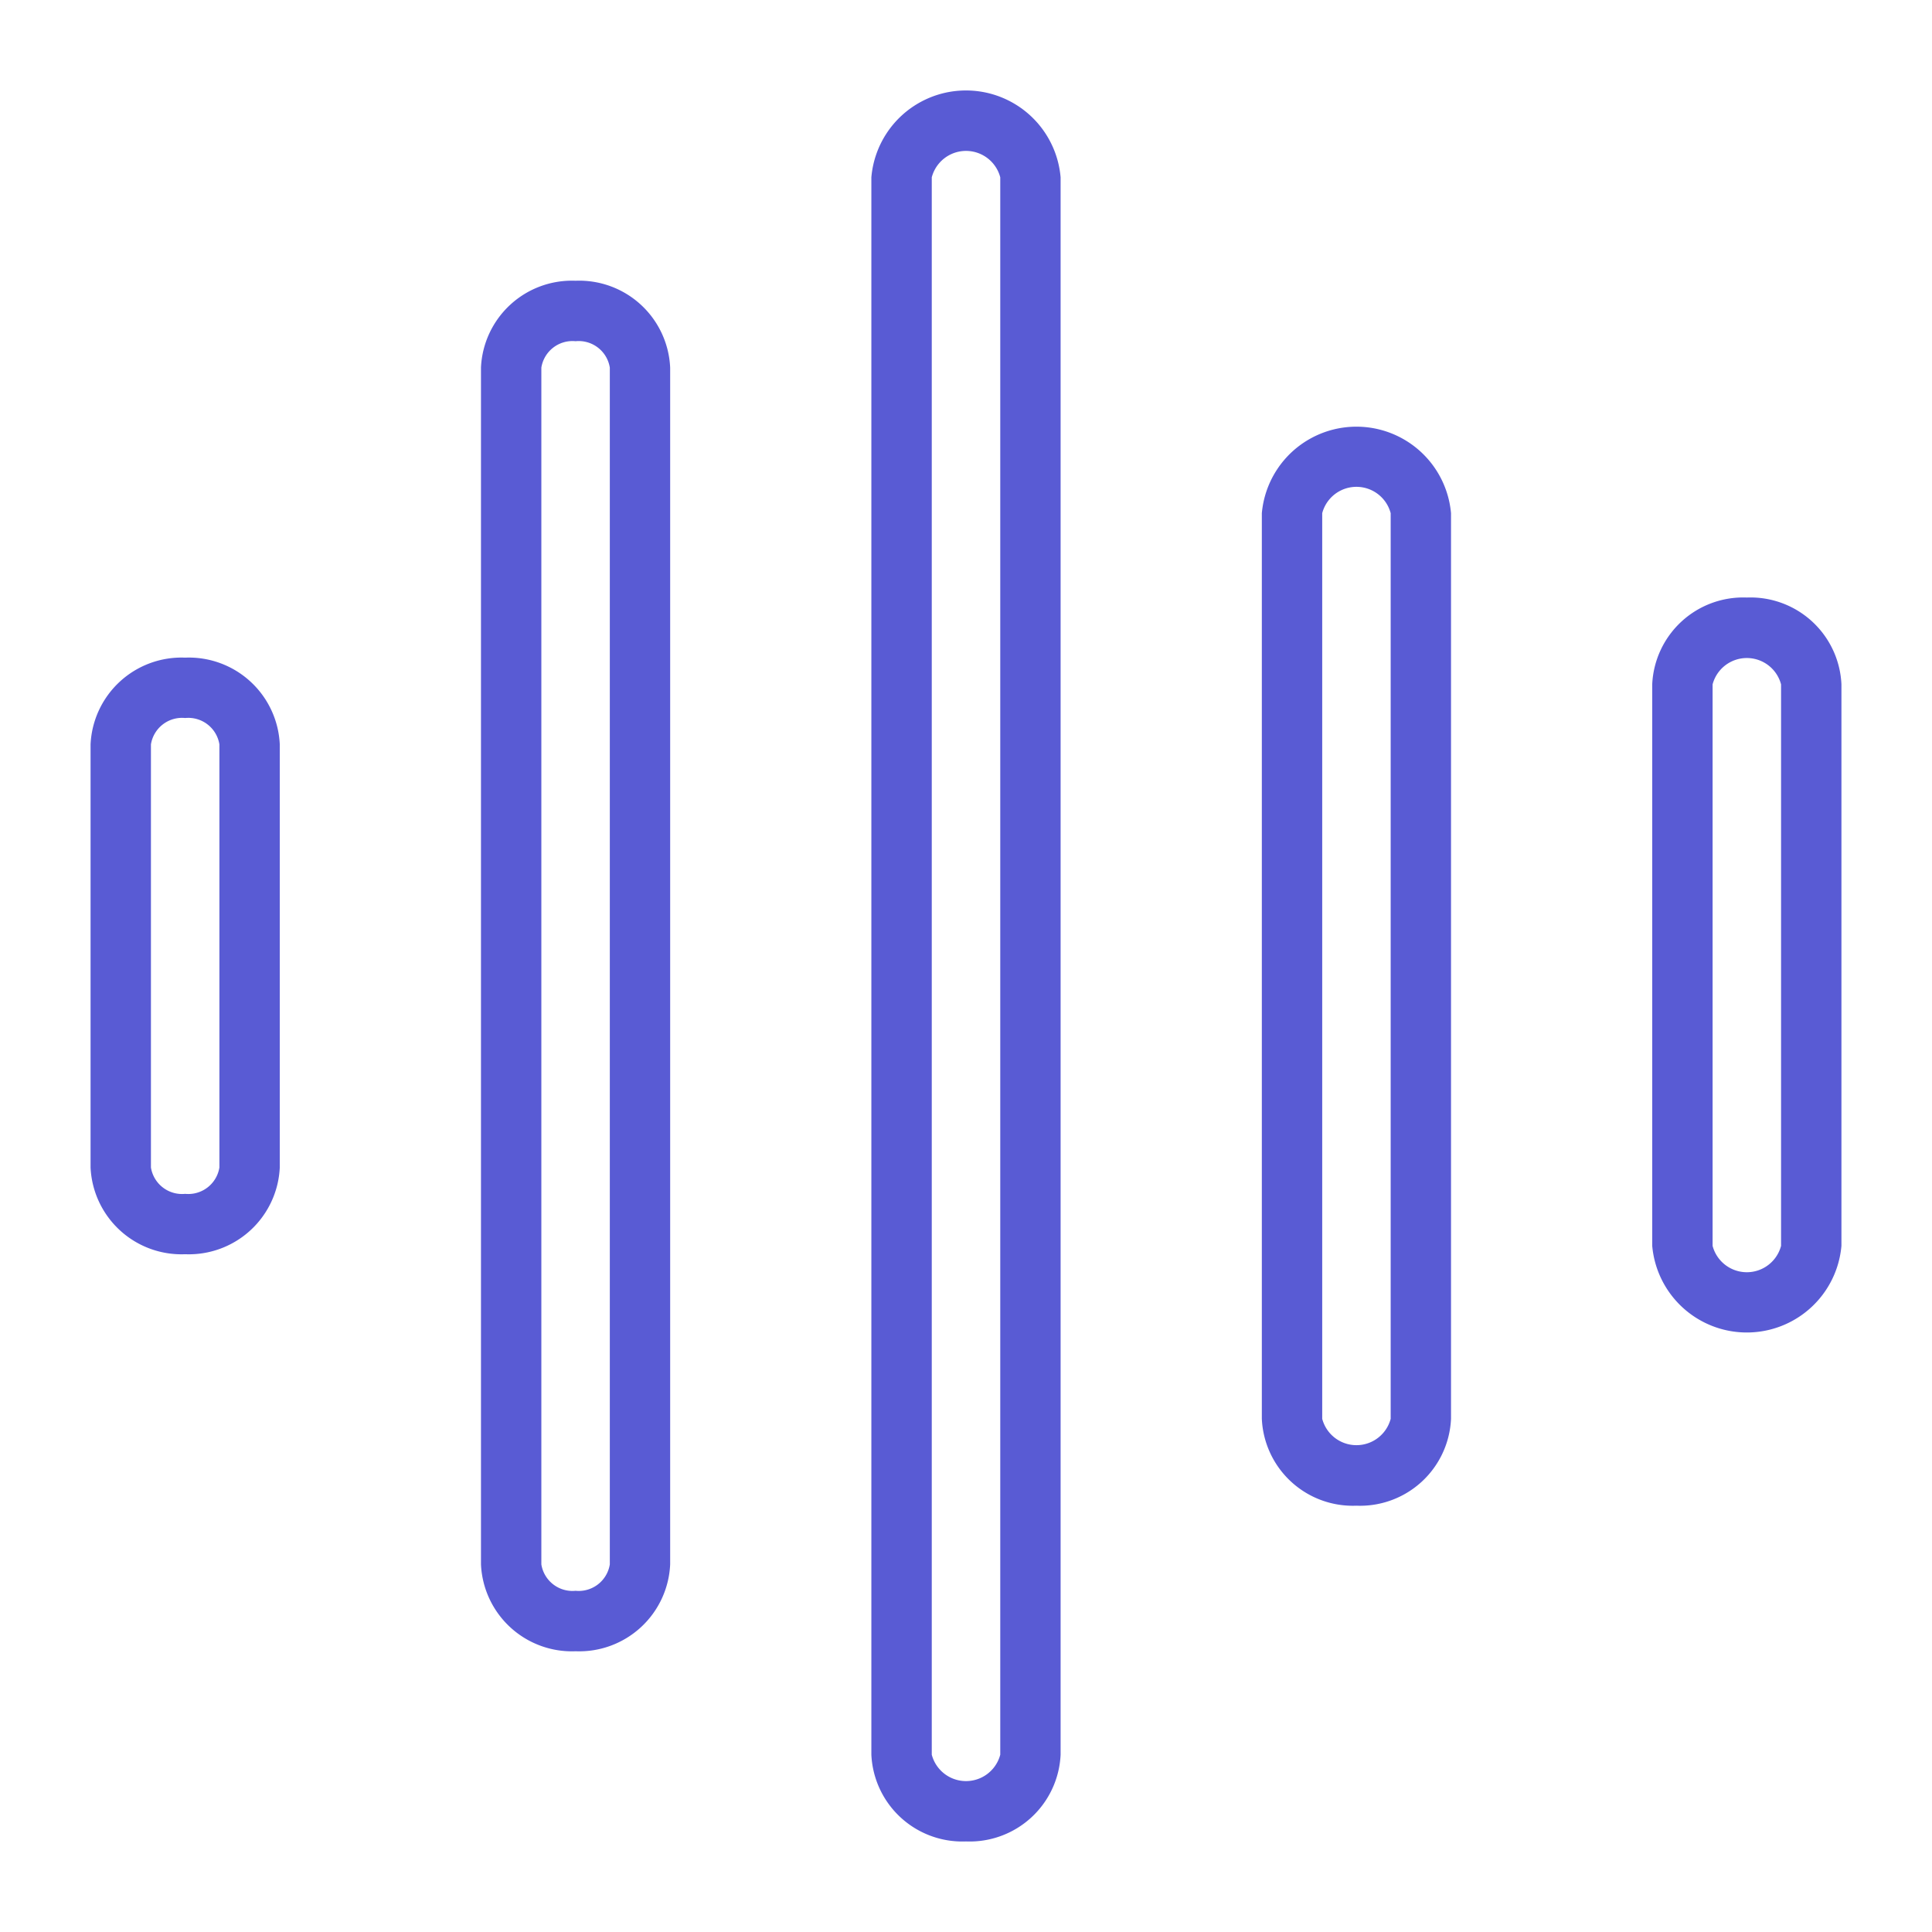<svg xmlns="http://www.w3.org/2000/svg" viewBox="0 0 64 64" id="SoundWave">
    <path d="M32 61a3.016 3.016 0 0 0 3.134-2.874V5.874a3.146 3.146 0 0 0-6.269 0V58.126A3.016 3.016 0 0 0 32 61zM30.866 5.874a1.173 1.173 0 0 1 2.269 0V58.126a1.173 1.173 0 0 1-2.269 0zM19.067 54.7A3.016 3.016 0 0 0 22.2 51.822V12.178A3.016 3.016 0 0 0 19.067 9.3a3.016 3.016 0 0 0-3.134 2.875V51.822A3.016 3.016 0 0 0 19.067 54.7zM17.933 12.178a1.044 1.044 0 0 1 1.134-.875 1.044 1.044 0 0 1 1.134.875V51.822a1.044 1.044 0 0 1-1.134.875 1.044 1.044 0 0 1-1.134-.875zM44.933 49.878A3.016 3.016 0 0 0 48.067 47V17A3.146 3.146 0 0 0 41.8 17V47A3.016 3.016 0 0 0 44.933 49.878zM43.8 17a1.173 1.173 0 0 1 2.268 0V47A1.173 1.173 0 0 1 43.8 47zM57.866 19.794a3.016 3.016 0 0 0-3.134 2.875v18.6a3.146 3.146 0 0 0 6.268 0v-18.6A3.016 3.016 0 0 0 57.866 19.794zM59 41.271a1.173 1.173 0 0 1-2.268 0v-18.6a1.173 1.173 0 0 1 2.268 0zM6.134 41.548a3.016 3.016 0 0 0 3.134-2.874V24.659a3.016 3.016 0 0 0-3.134-2.874A3.016 3.016 0 0 0 3 24.659V38.674A3.016 3.016 0 0 0 6.134 41.548zM5 24.659a1.044 1.044 0 0 1 1.134-.874 1.044 1.044 0 0 1 1.134.874V38.674a1.044 1.044 0 0 1-1.134.874A1.044 1.044 0 0 1 5 38.674z" data-name="Layer 1" fill="#595bd4" class="color000000 svgShape"></path>
</svg>
